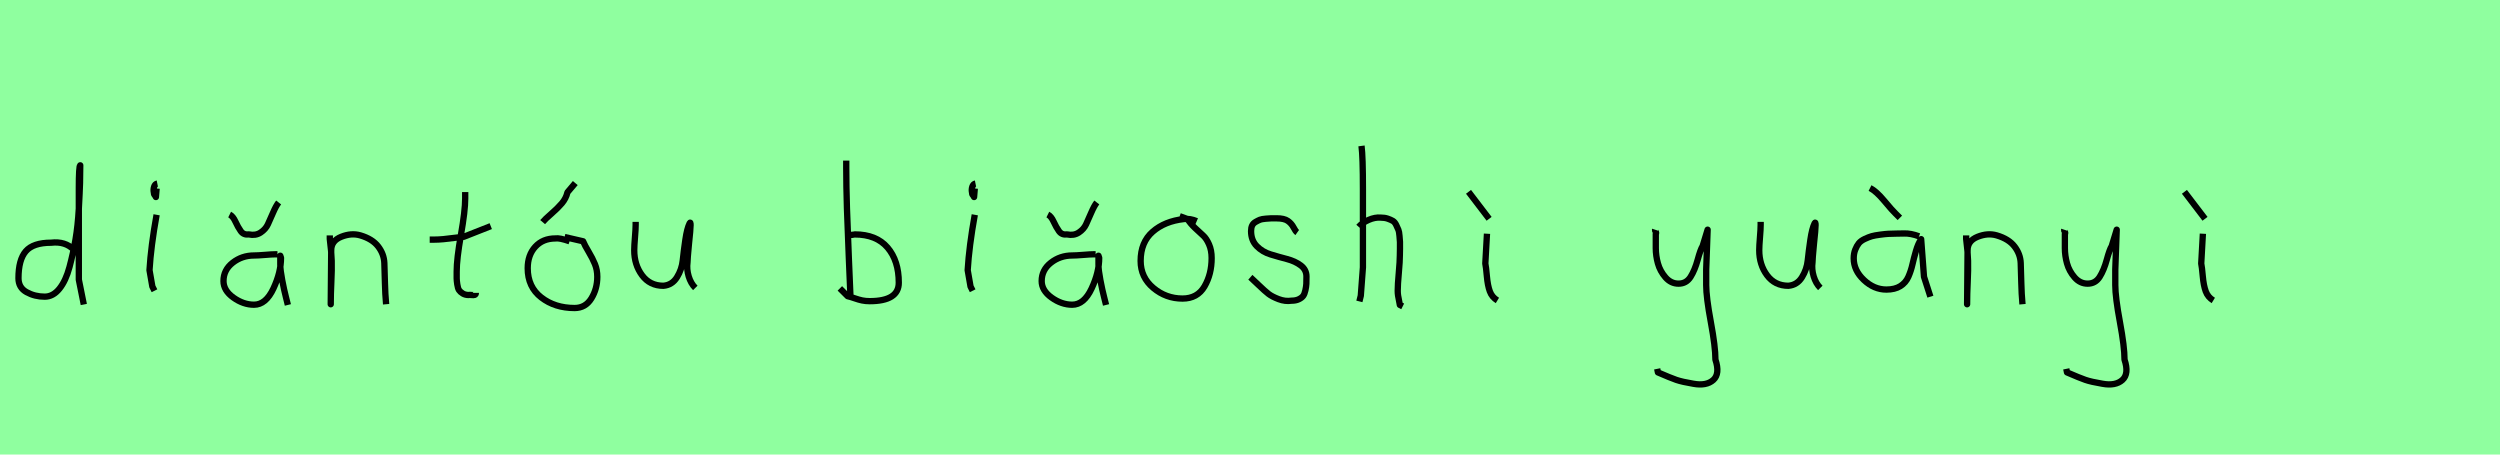 <?xml version="1.0" encoding="utf-8" standalone="no"?>
<!DOCTYPE svg PUBLIC "-//W3C//DTD SVG 1.1//EN"
  "http://www.w3.org/Graphics/SVG/1.1/DTD/svg11.dtd">
<svg xmlns:xlink="http://www.w3.org/1999/xlink" width="396pt" height="72pt" viewBox="0 0 396 72" xmlns="http://www.w3.org/2000/svg" version="1.1">
 <defs>
  <style type="text/css">*{stroke-linejoin: round; stroke-linecap: butt}</style>
 </defs>
 <g id="figure_1">
  <g id="patch_1">
   <path d="M 0 72 
L 396 72 
L 396 0 
L 0 0 
z
" style="fill: #8fff9f"/>
  </g>
  <g id="axes_1">
   <g id="patch_2">
    <path d="M 11.699 39.569 
Q 10.349 38.182 8.1 38.444 
Q 5.251 38.444 4.089 39.794 
Q 2.926 41.144 2.926 44.068 
Q 2.926 45.567 4.22 46.28 
Q 5.513 46.992 7.088 46.992 
Q 8.4 46.992 9.412 45.736 
Q 10.424 44.48 11.005 42.306 
Q 11.587 40.131 11.961 37.938 
Q 12.336 35.745 12.486 33.046 
Q 12.636 30.347 12.674 28.978 
Q 12.711 27.61 12.711 26.185 
Q 12.486 26.26 12.486 29.897 
L 12.486 44.293 
L 13.274 48.229 
" clip-path="url(#pe284b380c3)" style="fill: none; stroke: #000000; stroke-linejoin: miter"/>
   </g>
  </g>
  <g id="axes_2">
   <g id="patch_3">
    <path d="M 24.919 29.072 
Q 24.544 29.147 24.412 29.578 
Q 24.281 30.009 24.356 30.421 
Q 24.356 30.571 24.394 30.703 
Q 24.431 30.834 24.487 30.89 
Q 24.544 30.946 24.6 31.04 
Q 24.656 31.134 24.694 31.209 
L 24.806 29.859 
M 24.806 34.02 
Q 23.906 39.007 23.681 42.793 
L 24.131 45.38 
L 24.469 46.055 
" clip-path="url(#p014ce97aaf)" style="fill: none; stroke: #000000; stroke-linejoin: miter"/>
   </g>
  </g>
  <g id="axes_3">
   <g id="patch_4">
    <path d="M 36.376 33.983 
Q 36.901 34.245 37.295 35.108 
Q 37.688 35.97 38.138 36.607 
Q 38.588 37.245 39.413 37.132 
Q 40.5 37.357 41.287 36.832 
Q 42.075 36.307 42.431 35.539 
Q 42.787 34.77 43.255 33.683 
Q 43.724 32.596 44.136 32.071 
M 43.949 40.281 
L 43.612 40.281 
Q 43.087 40.281 41.962 40.375 
Q 40.837 40.469 40.238 40.469 
Q 38.326 40.469 36.864 41.612 
Q 35.401 42.756 35.401 44.518 
Q 35.401 46.017 36.976 47.142 
Q 38.551 48.267 40.238 48.267 
Q 42.112 48.267 43.312 45.699 
Q 44.511 43.13 44.511 40.844 
L 44.399 40.506 
L 44.399 40.844 
L 44.399 41.968 
Q 44.399 42.793 44.699 44.368 
Q 44.999 45.942 45.299 47.104 
L 45.599 48.304 
" clip-path="url(#p999b066af1)" style="fill: none; stroke: #000000; stroke-linejoin: miter"/>
   </g>
  </g>
  <g id="axes_4">
   <g id="patch_5">
    <path d="M 52.239 37.282 
L 52.239 37.844 
Q 52.501 39.869 52.539 41.312 
Q 52.576 42.756 52.482 44.668 
Q 52.389 46.58 52.389 48.192 
L 52.464 39.644 
Q 52.464 38.144 54.057 37.507 
Q 55.65 36.87 57.075 37.282 
Q 58.987 37.844 59.905 39.044 
Q 60.824 40.244 60.88 41.668 
Q 60.936 43.093 60.974 44.818 
Q 61.011 46.542 61.161 48.192 
" clip-path="url(#p058c7f6f43)" style="fill: none; stroke: #000000; stroke-linejoin: miter"/>
   </g>
  </g>
  <g id="axes_5">
   <g id="patch_6">
    <path d="M 68.064 37.957 
L 68.739 37.957 
Q 69.451 37.957 70.238 37.882 
Q 71.026 37.807 71.982 37.676 
Q 72.937 37.545 73.462 37.507 
L 77.736 35.82 
M 73.687 30.421 
L 73.687 31.434 
Q 73.687 33.383 73.012 37.207 
Q 72.338 41.031 72.338 43.018 
Q 72.338 43.805 72.338 44.105 
Q 72.338 44.405 72.431 45.042 
Q 72.525 45.68 72.713 45.961 
Q 72.9 46.242 73.294 46.486 
Q 73.687 46.729 74.25 46.729 
Q 74.362 46.692 74.681 46.729 
Q 74.999 46.767 75.187 46.711 
Q 75.374 46.655 75.374 46.392 
" clip-path="url(#p59748f702d)" style="fill: none; stroke: #000000; stroke-linejoin: miter"/>
   </g>
  </g>
  <g id="axes_6">
   <g id="patch_7">
    <path d="M 85.951 35.183 
Q 86.363 34.695 87.338 33.852 
Q 88.313 33.008 88.988 32.221 
Q 89.662 31.434 89.887 30.459 
L 91.124 28.997 
M 90.225 38.219 
Q 88.613 37.657 87.975 37.769 
Q 85.988 37.769 84.789 39.082 
Q 83.589 40.394 83.589 42.493 
Q 83.589 45.455 85.745 47.123 
Q 87.9 48.791 91.012 48.791 
Q 92.736 48.791 93.674 47.273 
Q 94.611 45.755 94.611 43.843 
Q 94.611 42.756 94.236 41.837 
Q 93.861 40.919 93.243 39.888 
Q 92.624 38.857 92.362 38.219 
L 89.437 37.545 
" clip-path="url(#p1093061521)" style="fill: none; stroke: #000000; stroke-linejoin: miter"/>
   </g>
  </g>
  <g id="axes_7">
   <g id="patch_8">
    <path d="M 100.689 35.145 
Q 100.689 35.145 100.689 35.595 
Q 100.689 36.27 100.576 37.62 
Q 100.464 38.969 100.464 39.644 
Q 100.464 41.931 101.701 43.599 
Q 102.938 45.267 105.075 45.267 
Q 106.462 45.155 107.231 43.918 
Q 107.999 42.681 108.149 41.237 
Q 108.299 39.794 108.562 37.994 
Q 108.824 36.195 109.236 35.37 
Q 109.386 35.07 109.386 35.67 
Q 109.386 36.27 109.124 38.707 
Q 108.899 41.031 108.899 41.556 
Q 108.749 42.643 109.086 43.768 
Q 109.424 44.892 110.136 45.605 
" clip-path="url(#p4d9c225001)" style="fill: none; stroke: #000000; stroke-linejoin: miter"/>
   </g>
  </g>
  <g id="axes_8"/>
  <g id="axes_9">
   <g id="patch_9">
    <path d="M 134.157 37.245 
Q 135.207 37.207 135.394 37.132 
Q 138.806 37.132 140.587 39.213 
Q 142.367 41.293 142.367 44.78 
Q 142.367 47.704 137.756 47.704 
Q 137.119 47.704 136.575 47.592 
Q 136.032 47.479 135.394 47.254 
Q 134.757 47.029 134.27 46.917 
L 133.033 45.68 
M 134.045 25.435 
L 134.045 26.56 
Q 134.045 29.409 134.157 33.008 
Q 134.27 36.607 134.457 40.9 
Q 134.645 45.192 134.72 47.142 
" clip-path="url(#p07bfe492a1)" style="fill: none; stroke: #000000; stroke-linejoin: miter"/>
   </g>
  </g>
  <g id="axes_10">
   <g id="patch_10">
    <path d="M 154.519 29.072 
Q 154.144 29.147 154.012 29.578 
Q 153.881 30.009 153.956 30.421 
Q 153.956 30.571 153.994 30.703 
Q 154.031 30.834 154.087 30.89 
Q 154.144 30.946 154.2 31.04 
Q 154.256 31.134 154.294 31.209 
L 154.406 29.859 
M 154.406 34.02 
Q 153.506 39.007 153.281 42.793 
L 153.731 45.38 
L 154.069 46.055 
" clip-path="url(#pd6cc0d180c)" style="fill: none; stroke: #000000; stroke-linejoin: miter"/>
   </g>
  </g>
  <g id="axes_11">
   <g id="patch_11">
    <path d="M 165.976 33.983 
Q 166.501 34.245 166.895 35.108 
Q 167.288 35.97 167.738 36.607 
Q 168.188 37.245 169.013 37.132 
Q 170.1 37.357 170.887 36.832 
Q 171.675 36.307 172.031 35.539 
Q 172.387 34.77 172.855 33.683 
Q 173.324 32.596 173.736 32.071 
M 173.549 40.281 
L 173.212 40.281 
Q 172.687 40.281 171.562 40.375 
Q 170.437 40.469 169.838 40.469 
Q 167.926 40.469 166.464 41.612 
Q 165.001 42.756 165.001 44.518 
Q 165.001 46.017 166.576 47.142 
Q 168.151 48.267 169.838 48.267 
Q 171.712 48.267 172.912 45.699 
Q 174.111 43.13 174.111 40.844 
L 173.999 40.506 
L 173.999 40.844 
L 173.999 41.968 
Q 173.999 42.793 174.299 44.368 
Q 174.599 45.942 174.899 47.104 
L 175.199 48.304 
" clip-path="url(#p34911a5386)" style="fill: none; stroke: #000000; stroke-linejoin: miter"/>
   </g>
  </g>
  <g id="axes_12">
   <g id="patch_12">
    <path d="M 189.562 35.033 
Q 188.512 34.583 187.537 34.695 
Q 184.5 35.033 182.589 36.701 
Q 180.677 38.369 180.677 41.331 
Q 180.677 43.918 182.682 45.605 
Q 184.688 47.292 187.312 47.292 
Q 189.674 47.292 190.799 45.361 
Q 191.923 43.43 191.923 40.881 
Q 191.923 39.644 191.511 38.707 
Q 191.099 37.769 190.574 37.301 
Q 190.049 36.832 189.299 36.12 
Q 188.549 35.408 188.1 34.695 
L 186.862 34.245 
" clip-path="url(#pe270b73b36)" style="fill: none; stroke: #000000; stroke-linejoin: miter"/>
   </g>
  </g>
  <g id="axes_13">
   <g id="patch_13">
    <path d="M 198.057 43.918 
Q 198.357 44.18 199.37 45.155 
Q 200.382 46.13 200.944 46.561 
Q 201.507 46.992 202.537 47.386 
Q 203.568 47.779 204.581 47.629 
Q 205.255 47.629 205.724 47.404 
Q 206.193 47.179 206.418 46.879 
Q 206.643 46.58 206.774 45.98 
Q 206.905 45.38 206.924 44.967 
Q 206.943 44.555 206.943 43.805 
Q 206.943 42.718 206.043 42.043 
Q 205.143 41.368 203.85 41.031 
Q 202.556 40.694 201.263 40.3 
Q 199.969 39.906 199.07 38.988 
Q 198.17 38.069 198.17 36.607 
Q 198.17 36.082 198.339 35.726 
Q 198.507 35.37 198.901 35.145 
Q 199.295 34.92 199.576 34.808 
Q 199.857 34.695 200.513 34.639 
Q 201.169 34.583 201.357 34.583 
Q 201.544 34.583 202.219 34.583 
Q 203.418 34.583 204 34.995 
Q 204.581 35.408 204.899 36.026 
Q 205.218 36.645 205.48 36.832 
" clip-path="url(#pbf4d5414ed)" style="fill: none; stroke: #000000; stroke-linejoin: miter"/>
   </g>
  </g>
  <g id="axes_14">
   <g id="patch_14">
    <path d="M 215.213 35.932 
Q 215.813 35.258 216.807 34.827 
Q 217.8 34.395 218.7 34.47 
Q 219.337 34.47 219.825 34.639 
Q 220.312 34.808 220.631 34.995 
Q 220.949 35.183 221.174 35.67 
Q 221.399 36.157 221.512 36.42 
Q 221.624 36.682 221.68 37.376 
Q 221.737 38.069 221.755 38.332 
Q 221.774 38.594 221.755 39.419 
Q 221.737 40.244 221.737 40.431 
Q 221.737 41.368 221.568 43.243 
Q 221.399 45.117 221.399 46.055 
Q 221.399 46.467 221.455 46.823 
Q 221.512 47.179 221.605 47.61 
Q 221.699 48.042 221.737 48.304 
L 222.187 48.529 
M 215.663 23.111 
Q 215.888 24.798 215.888 29.972 
L 215.888 42.343 
L 215.551 46.842 
L 215.326 47.742 
" clip-path="url(#pb259366c3c)" style="fill: none; stroke: #000000; stroke-linejoin: miter"/>
   </g>
  </g>
  <g id="axes_15">
   <g id="patch_15">
    <path d="M 232.613 30.384 
L 235.875 34.658 
M 235.537 37.02 
L 235.275 41.743 
Q 235.387 42.268 235.519 43.749 
Q 235.65 45.23 235.987 46.148 
Q 236.325 47.067 237.187 47.592 
" clip-path="url(#p09cc489f5b)" style="fill: none; stroke: #000000; stroke-linejoin: miter"/>
   </g>
  </g>
  <g id="axes_16"/>
  <g id="axes_17">
   <g id="patch_16">
    <path d="M 262.164 36.382 
Q 262.126 36.495 262.258 36.701 
Q 262.389 36.907 262.276 37.057 
L 262.276 39.307 
Q 262.276 40.506 262.614 41.725 
Q 262.951 42.943 263.813 43.937 
Q 264.676 44.93 265.875 44.93 
Q 267.113 44.93 267.787 43.862 
Q 268.462 42.793 268.912 41.144 
Q 269.362 39.494 269.699 38.969 
L 270.487 36.382 
L 270.262 42.681 
L 270.262 45.155 
Q 270.262 47.067 270.993 51.003 
Q 271.724 54.94 271.724 56.964 
Q 272.474 59.214 271.386 60.188 
Q 270.299 61.163 268.237 60.788 
Q 266.438 60.488 265.519 60.17 
Q 264.601 59.851 262.614 58.989 
L 262.501 58.426 
" clip-path="url(#pb61ee5c4fd)" style="fill: none; stroke: #000000; stroke-linejoin: miter"/>
   </g>
  </g>
  <g id="axes_18">
   <g id="patch_17">
    <path d="M 278.889 35.145 
Q 278.889 35.145 278.889 35.595 
Q 278.889 36.27 278.776 37.62 
Q 278.664 38.969 278.664 39.644 
Q 278.664 41.931 279.901 43.599 
Q 281.138 45.267 283.275 45.267 
Q 284.662 45.155 285.431 43.918 
Q 286.199 42.681 286.349 41.237 
Q 286.499 39.794 286.762 37.994 
Q 287.024 36.195 287.436 35.37 
Q 287.586 35.07 287.586 35.67 
Q 287.586 36.27 287.324 38.707 
Q 287.099 41.031 287.099 41.556 
Q 286.949 42.643 287.286 43.768 
Q 287.624 44.892 288.336 45.605 
" clip-path="url(#p40350a0210)" style="fill: none; stroke: #000000; stroke-linejoin: miter"/>
   </g>
  </g>
  <g id="axes_19">
   <g id="patch_18">
    <path d="M 296.213 29.784 
Q 297.188 30.272 298.482 31.827 
Q 299.775 33.383 300.262 33.833 
L 300.937 34.508 
M 303.974 37.432 
Q 302.662 36.945 301.612 36.982 
Q 301.35 36.982 300.45 37.001 
Q 299.55 37.02 299.119 37.038 
Q 298.688 37.057 297.826 37.17 
Q 296.963 37.282 296.495 37.413 
Q 296.026 37.545 295.389 37.844 
Q 294.751 38.144 294.433 38.538 
Q 294.114 38.932 293.87 39.55 
Q 293.627 40.169 293.627 40.919 
Q 293.627 42.831 295.239 44.349 
Q 296.851 45.867 298.8 45.867 
Q 300.15 45.867 301.012 45.324 
Q 301.874 44.78 302.287 43.843 
Q 302.699 42.906 302.924 41.912 
Q 303.149 40.919 303.486 39.756 
Q 303.824 38.594 304.311 37.882 
L 304.761 43.843 
L 305.773 46.992 
" clip-path="url(#pa1e3a9a280)" style="fill: none; stroke: #000000; stroke-linejoin: miter"/>
   </g>
  </g>
  <g id="axes_20">
   <g id="patch_19">
    <path d="M 311.439 37.282 
L 311.439 37.844 
Q 311.701 39.869 311.739 41.312 
Q 311.776 42.756 311.682 44.668 
Q 311.589 46.58 311.589 48.192 
L 311.664 39.644 
Q 311.664 38.144 313.257 37.507 
Q 314.85 36.87 316.275 37.282 
Q 318.187 37.844 319.105 39.044 
Q 320.024 40.244 320.08 41.668 
Q 320.136 43.093 320.174 44.818 
Q 320.211 46.542 320.361 48.192 
" clip-path="url(#pf4c254f13f)" style="fill: none; stroke: #000000; stroke-linejoin: miter"/>
   </g>
  </g>
  <g id="axes_21">
   <g id="patch_20">
    <path d="M 326.964 36.382 
Q 326.926 36.495 327.058 36.701 
Q 327.189 36.907 327.076 37.057 
L 327.076 39.307 
Q 327.076 40.506 327.414 41.725 
Q 327.751 42.943 328.613 43.937 
Q 329.476 44.93 330.675 44.93 
Q 331.913 44.93 332.587 43.862 
Q 333.262 42.793 333.712 41.144 
Q 334.162 39.494 334.499 38.969 
L 335.287 36.382 
L 335.062 42.681 
L 335.062 45.155 
Q 335.062 47.067 335.793 51.003 
Q 336.524 54.94 336.524 56.964 
Q 337.274 59.214 336.186 60.188 
Q 335.099 61.163 333.037 60.788 
Q 331.238 60.488 330.319 60.17 
Q 329.401 59.851 327.414 58.989 
L 327.301 58.426 
" clip-path="url(#p5d89dbc735)" style="fill: none; stroke: #000000; stroke-linejoin: miter"/>
   </g>
  </g>
  <g id="axes_22">
   <g id="patch_21">
    <path d="M 346.013 30.384 
L 349.275 34.658 
M 348.937 37.02 
L 348.675 41.743 
Q 348.787 42.268 348.919 43.749 
Q 349.05 45.23 349.387 46.148 
Q 349.725 47.067 350.587 47.592 
" clip-path="url(#p9a00a2c2f7)" style="fill: none; stroke: #000000; stroke-linejoin: miter"/>
   </g>
  </g>
 </g>
 <defs>
  <clipPath id="pe284b380c3">
   <rect x="1.052" y="8.64" width="14.096" height="54.36"/>
  </clipPath>
  <clipPath id="p014ce97aaf">
   <rect x="21.807" y="8.64" width="4.986" height="54.36"/>
  </clipPath>
  <clipPath id="p999b066af1">
   <rect x="33.527" y="8.64" width="13.946" height="54.36"/>
  </clipPath>
  <clipPath id="p058c7f6f43">
   <rect x="50.364" y="8.64" width="12.672" height="54.36"/>
  </clipPath>
  <clipPath id="p59748f702d">
   <rect x="66.189" y="8.64" width="13.421" height="54.36"/>
  </clipPath>
  <clipPath id="p1093061521">
   <rect x="81.715" y="8.64" width="14.771" height="54.36"/>
  </clipPath>
  <clipPath id="p4d9c225001">
   <rect x="98.589" y="8.64" width="13.421" height="54.36"/>
  </clipPath>
  <clipPath id="p07bfe492a1">
   <rect x="131.158" y="8.64" width="13.084" height="54.36"/>
  </clipPath>
  <clipPath id="pd6cc0d180c">
   <rect x="151.407" y="8.64" width="4.986" height="54.36"/>
  </clipPath>
  <clipPath id="p34911a5386">
   <rect x="163.127" y="8.64" width="13.946" height="54.36"/>
  </clipPath>
  <clipPath id="pe270b73b36">
   <rect x="178.802" y="8.64" width="14.996" height="54.36"/>
  </clipPath>
  <clipPath id="pbf4d5414ed">
   <rect x="196.183" y="8.64" width="12.634" height="54.36"/>
  </clipPath>
  <clipPath id="pb259366c3c">
   <rect x="213.339" y="8.64" width="10.722" height="54.36"/>
  </clipPath>
  <clipPath id="p09cc489f5b">
   <rect x="230.739" y="8.64" width="8.323" height="54.36"/>
  </clipPath>
  <clipPath id="pb61ee5c4fd">
   <rect x="260.252" y="8.64" width="14.096" height="54.36"/>
  </clipPath>
  <clipPath id="p40350a0210">
   <rect x="276.789" y="8.64" width="13.421" height="54.36"/>
  </clipPath>
  <clipPath id="pa1e3a9a280">
   <rect x="291.752" y="8.64" width="15.896" height="54.36"/>
  </clipPath>
  <clipPath id="pf4c254f13f">
   <rect x="309.564" y="8.64" width="12.672" height="54.36"/>
  </clipPath>
  <clipPath id="p5d89dbc735">
   <rect x="325.052" y="8.64" width="14.096" height="54.36"/>
  </clipPath>
  <clipPath id="p9a00a2c2f7">
   <rect x="344.139" y="8.64" width="8.323" height="54.36"/>
  </clipPath>
 </defs>
</svg>

